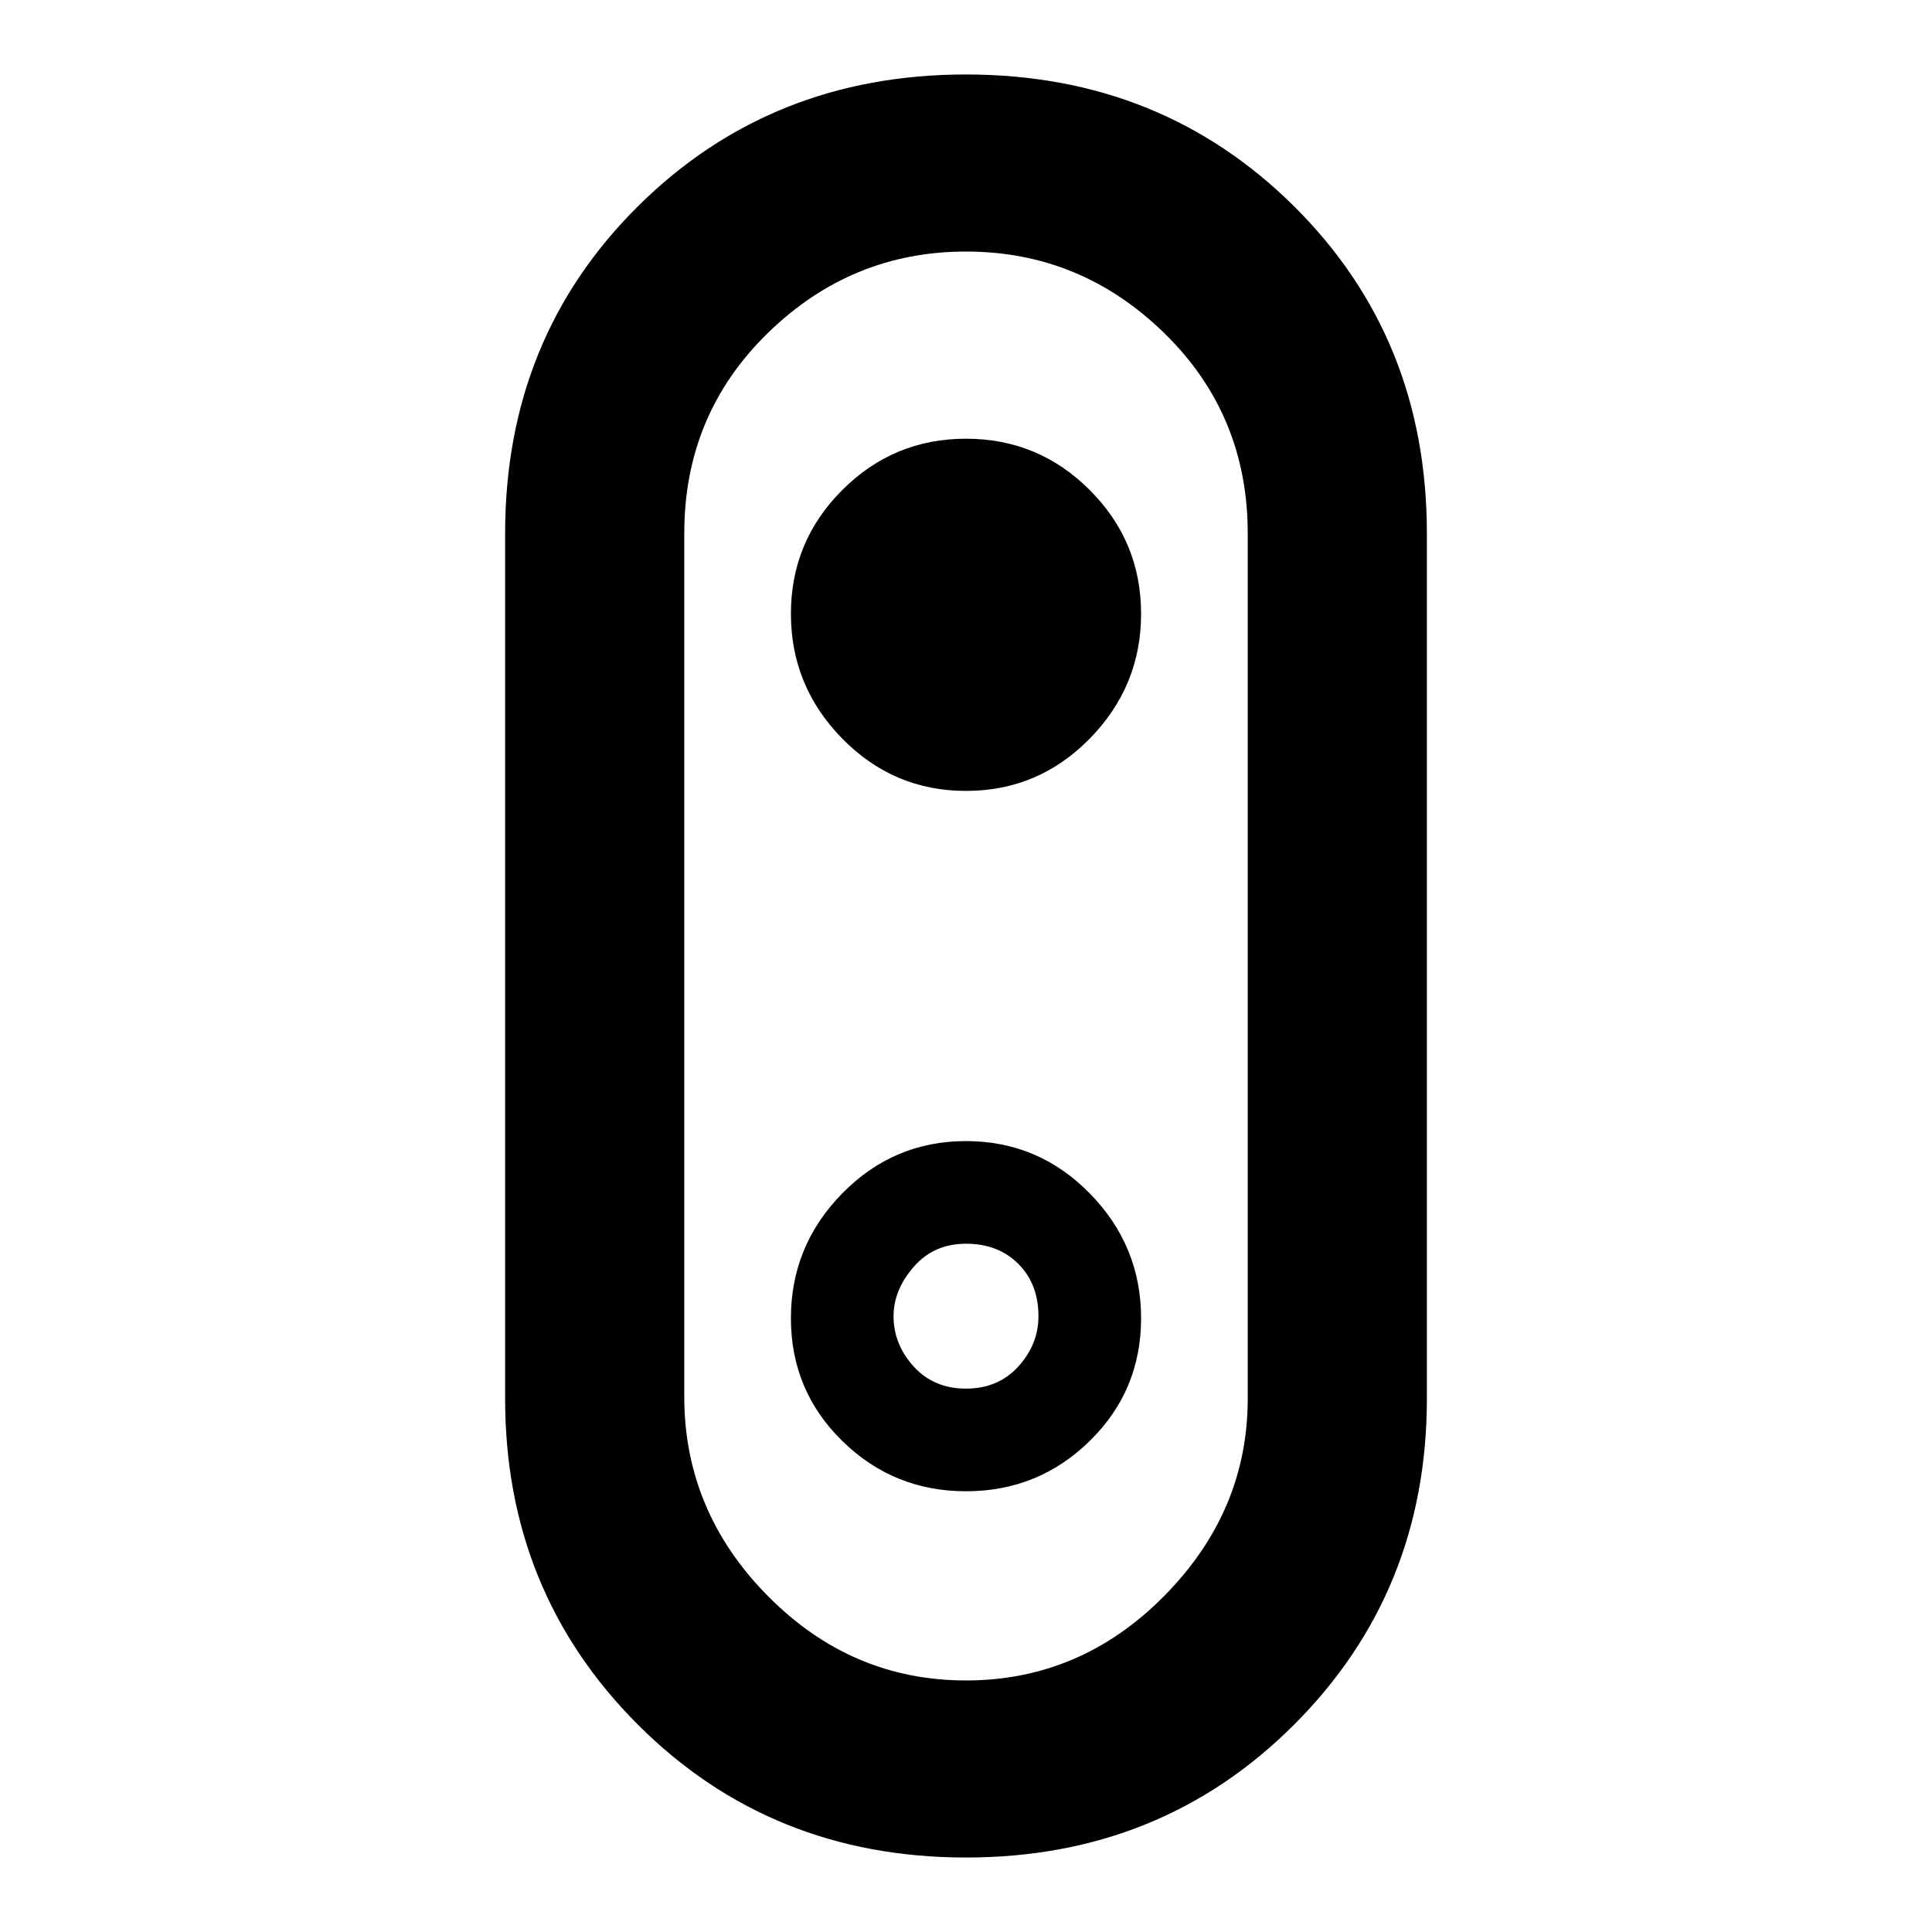 <svg xmlns="http://www.w3.org/2000/svg" height="40" width="40"><path d="M20 38.458q-4.042 0-6.792-2.75t-2.75-6.75V11.042q0-4.042 2.75-6.771T20 1.542q4.042 0 6.792 2.729t2.75 6.771v17.916q0 4-2.75 6.75T20 38.458Zm0-3.666q2.375 0 4.104-1.75t1.729-4.084V11.042q0-2.459-1.729-4.146Q22.375 5.208 20 5.208t-4.104 1.688q-1.729 1.687-1.729 4.146v17.875q0 2.375 1.729 4.125T20 34.792Zm0-3.917q1.5 0 2.562-1.042 1.063-1.041 1.063-2.541t-1.063-2.584Q21.5 23.625 20 23.625q-1.5 0-2.562 1.083-1.063 1.084-1.063 2.584t1.063 2.541Q18.5 30.875 20 30.875Zm0-2.125q-.667 0-1.083-.458-.417-.459-.417-1.042 0-.542.417-1.021.416-.479 1.083-.479t1.083.417q.417.416.417 1.083 0 .583-.417 1.042-.416.458-1.083.458Zm0-12.375q1.5 0 2.562-1.083 1.063-1.084 1.063-2.584t-1.063-2.562Q21.5 9.083 20 9.083q-1.5 0-2.562 1.063-1.063 1.062-1.063 2.562 0 1.5 1.063 2.584Q18.5 16.375 20 16.375ZM20 20Z"/></svg>